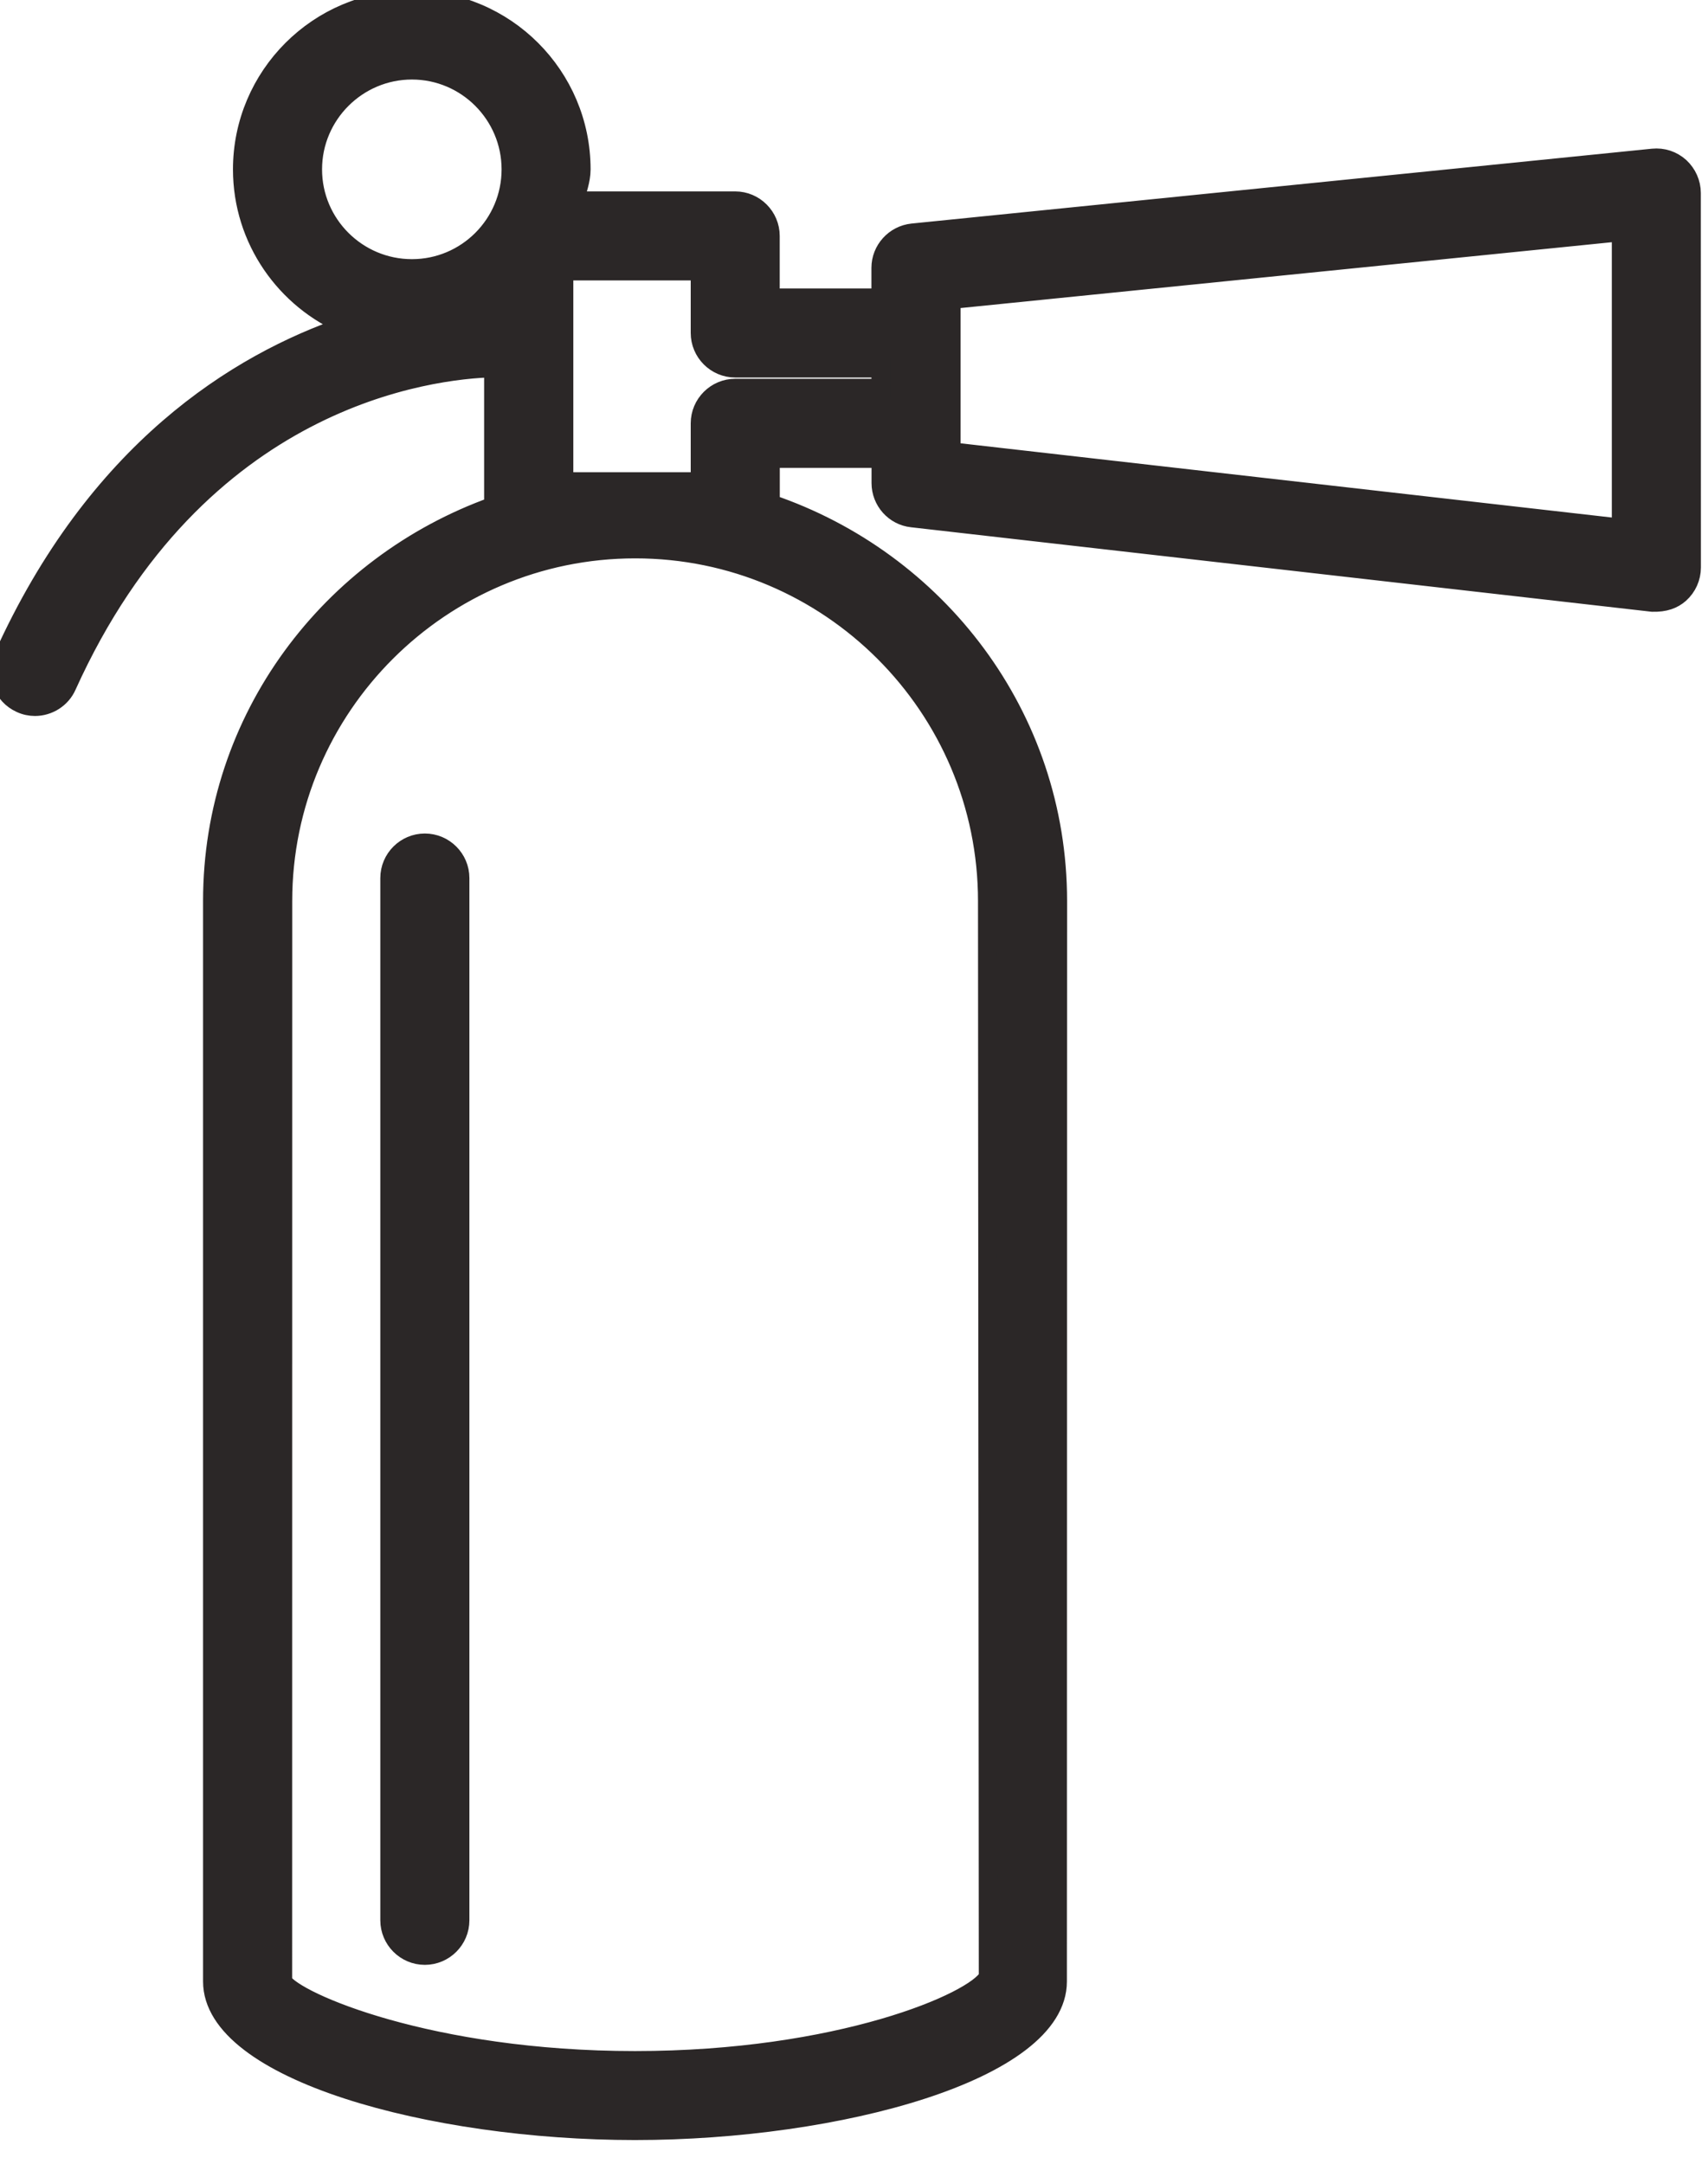 <?xml version="1.0" encoding="UTF-8"?>
<svg width="45px" height="57px" viewBox="0 0 45 57" version="1.1" xmlns="http://www.w3.org/2000/svg" xmlns:xlink="http://www.w3.org/1999/xlink">
    <!-- Generator: Sketch 47 (45396) - http://www.bohemiancoding.com/sketch -->
    <title>Content / Fire Extinguisher</title>
    <desc>Created with Sketch.</desc>
    <defs></defs>
    <g id="Content" stroke="none" stroke-width="1" fill="none" fill-rule="evenodd">
        <g id="Content-/-Fire-Extinguisher" stroke="#2B2727" stroke-width="0.5" fill="#2B2727" fill-rule="nonzero">
            <path d="M11.193,22.207 C10.686,22.207 10.27,22.621 10.27,23.131 L10.27,50.586 C10.27,51.093 10.683,51.51 11.193,51.51 C11.701,51.51 12.117,51.096 12.117,50.586 L12.117,23.131 C12.117,22.621 11.701,22.207 11.193,22.207 Z M43.546,4.166 L24.039,6.138 C23.571,6.187 23.209,6.585 23.209,7.056 L23.209,7.85 L20.293,7.85 L20.293,6.216 C20.293,5.709 19.879,5.292 19.369,5.292 L15.141,5.292 C15.198,5.014 15.31,4.759 15.31,4.462 C15.31,2.001 13.309,0 10.85,0 C8.389,0 6.388,2.001 6.388,4.462 C6.388,6.315 7.528,7.905 9.138,8.576 C6.237,9.567 2.535,11.883 0.083,17.31 C-0.13,17.773 0.081,18.32 0.544,18.528 C0.666,18.585 0.796,18.611 0.921,18.611 C1.27,18.611 1.611,18.408 1.762,18.067 C5.209,10.439 11.363,9.728 13.005,9.689 L13.005,13.335 C8.709,14.875 5.6,18.918 5.6,23.734 L5.6,52.199 C5.6,54.546 11.352,56.125 16.728,56.125 C22.103,56.125 27.859,54.546 27.859,52.199 L27.864,23.737 C27.864,18.856 24.677,14.76 20.295,13.272 L20.295,12.075 L23.212,12.075 L23.212,12.726 C23.212,13.194 23.566,13.592 24.029,13.641 L43.535,15.866 C43.866,15.874 44.082,15.791 44.254,15.64 C44.451,15.463 44.563,15.213 44.563,14.95 L44.561,5.084 C44.561,4.824 44.449,4.577 44.259,4.4 C44.061,4.223 43.811,4.14 43.546,4.166 Z M10.853,7.077 C9.412,7.077 8.235,5.906 8.235,4.462 C8.235,3.021 9.412,1.845 10.853,1.845 C12.294,1.845 13.465,3.021 13.465,4.462 C13.465,5.906 12.294,7.077 10.853,7.077 Z M26.017,23.737 L26.038,52.082 C25.692,52.738 22.109,54.281 16.731,54.281 C11.352,54.281 7.773,52.738 7.447,52.202 L7.449,23.738 C7.449,18.622 11.618,14.459 16.735,14.459 C21.853,14.457 26.017,18.622 26.017,23.738 L26.017,23.737 Z M23.21,10.228 L19.372,10.228 C18.865,10.228 18.448,10.642 18.448,11.152 L18.448,12.69 L14.855,12.69 L14.855,7.137 L18.448,7.137 L18.448,8.771 C18.448,9.279 18.862,9.695 19.372,9.695 L23.21,9.695 L23.21,10.228 Z M42.716,13.913 L25.057,11.901 L25.057,7.889 L42.716,6.104 L42.716,13.913 Z" id="Page-1"></path>
        </g>
    </g>
</svg>